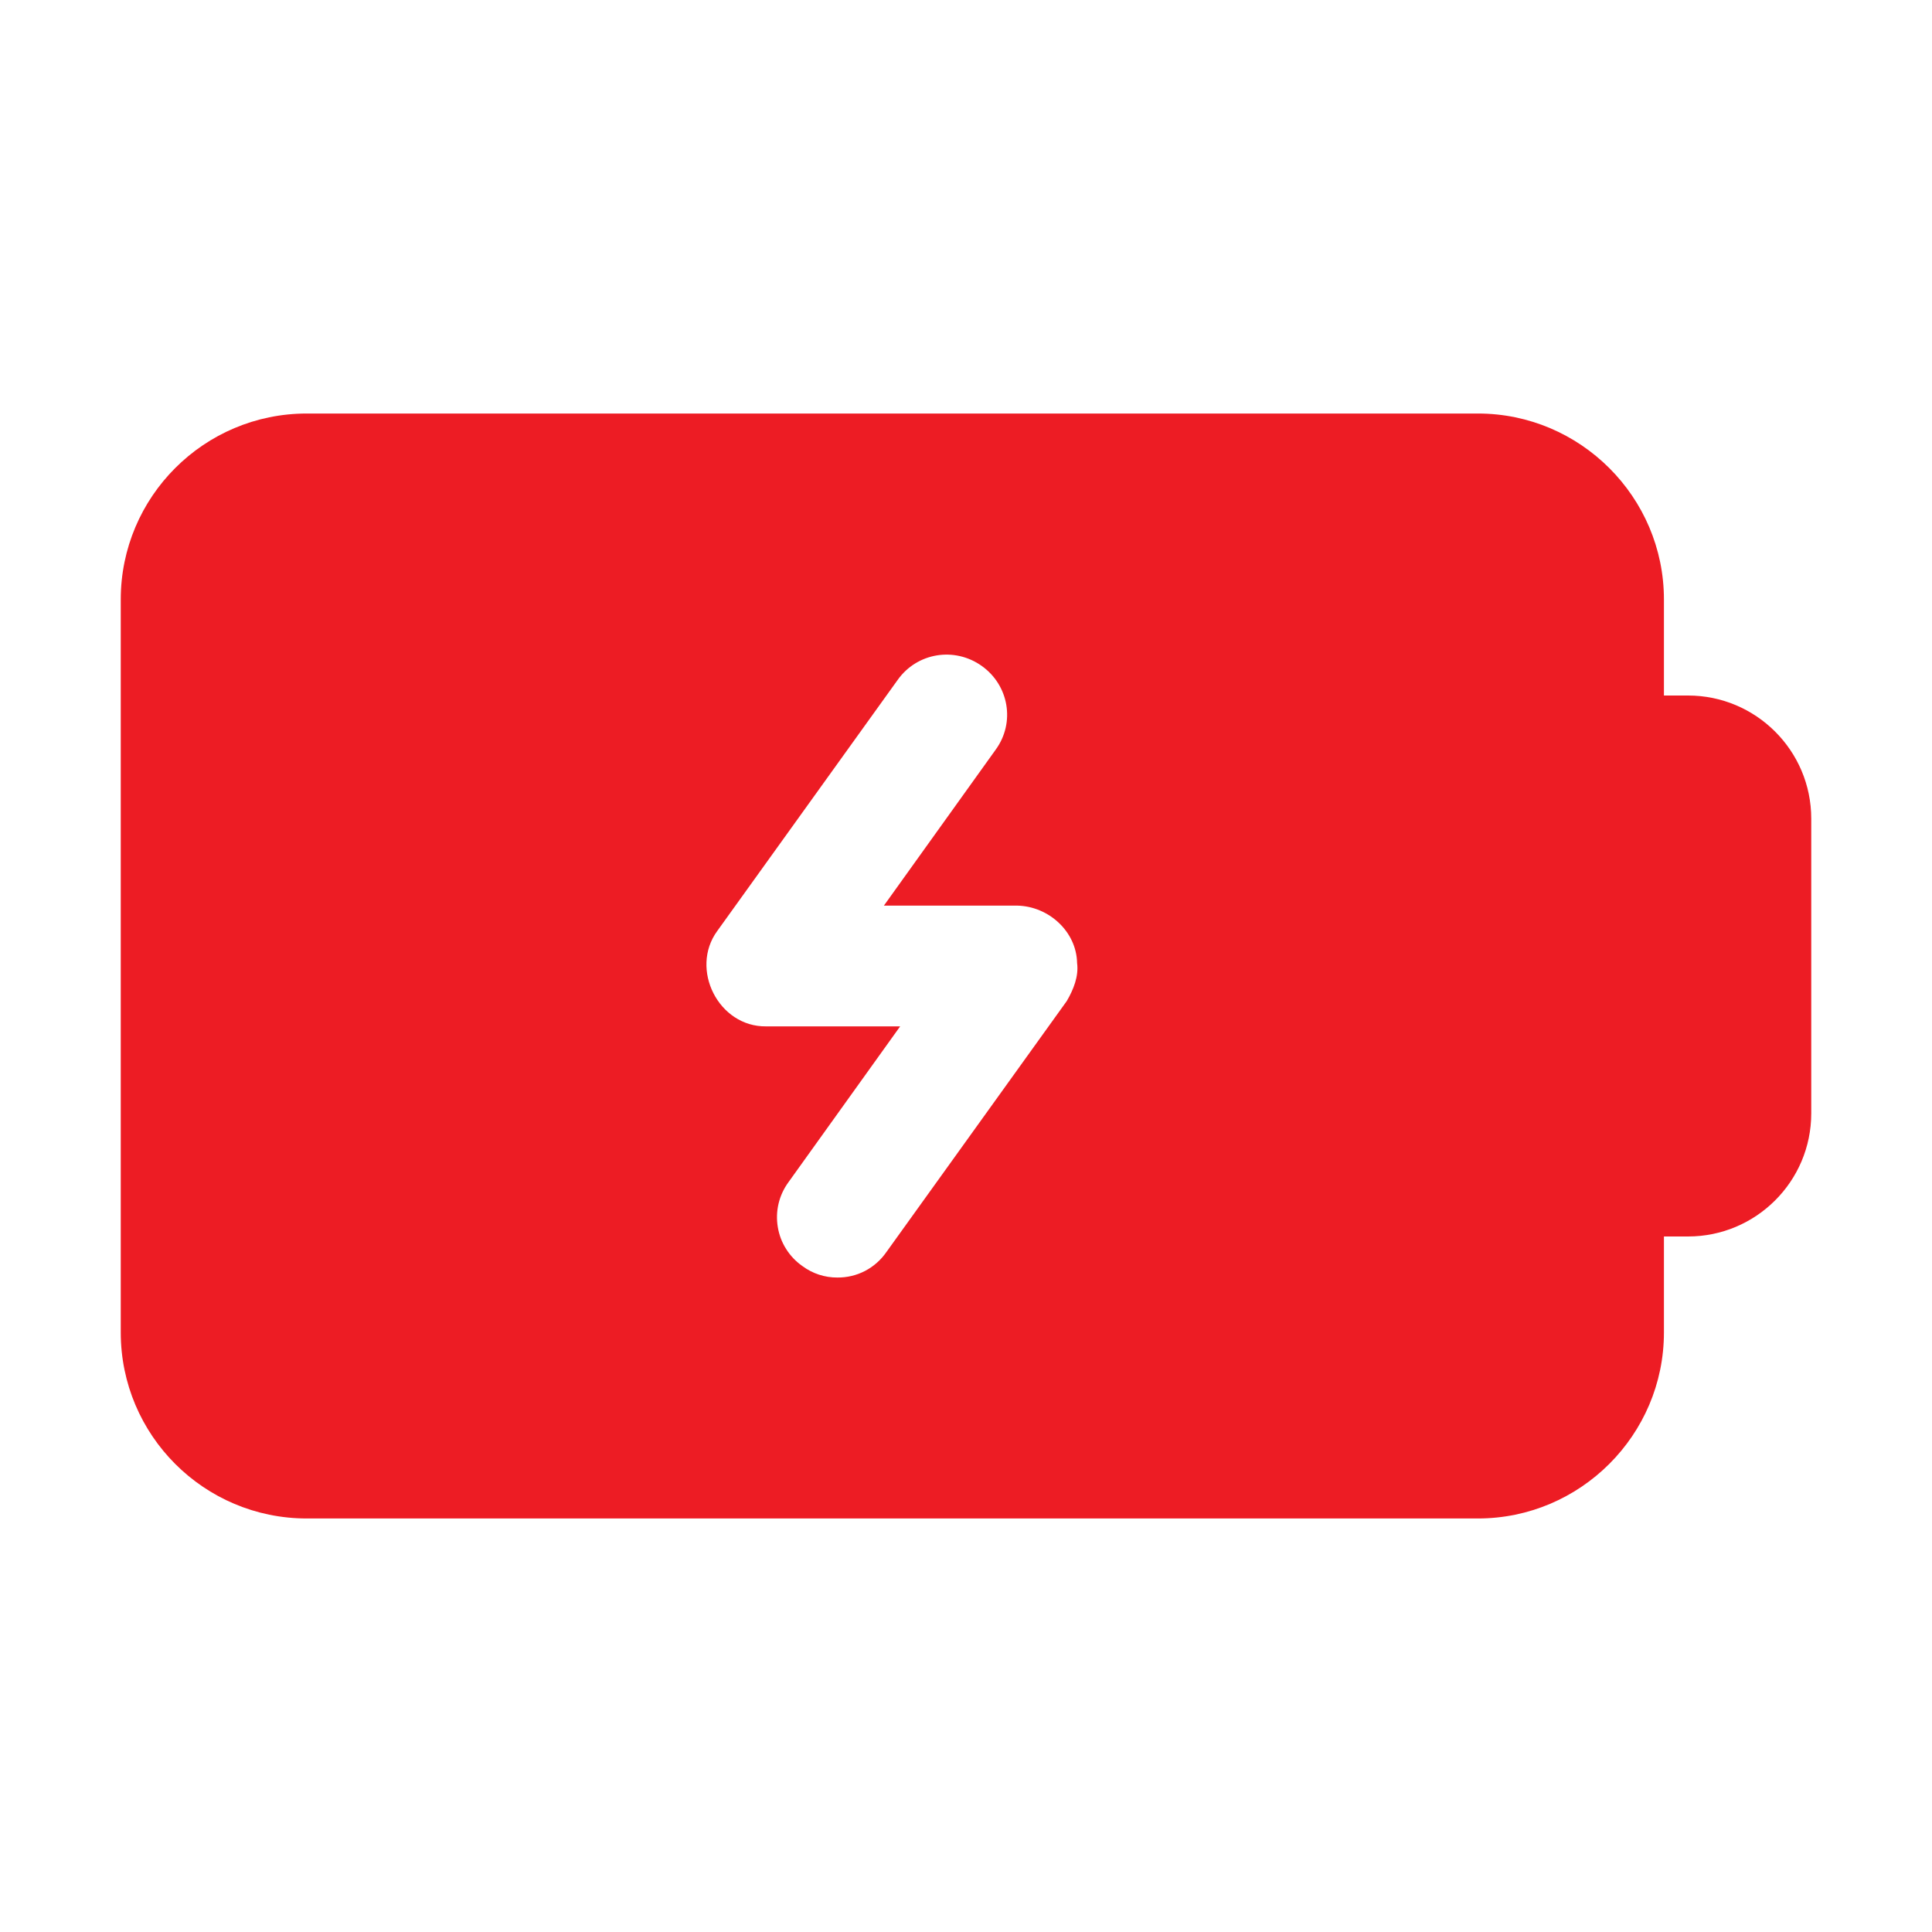 <svg width="24" height="24" viewBox="0 0 24 24" fill="none" xmlns="http://www.w3.org/2000/svg">
<path d="M20.97 8.64H20.67V7.447C20.67 6.172 19.628 5.137 18.36 5.137H3.81C2.535 5.137 1.5 6.172 1.5 7.447V16.552C1.5 17.828 2.535 18.863 3.81 18.863H18.36C19.628 18.863 20.67 17.828 20.67 16.552V15.36H20.97C21.81 15.36 22.5 14.678 22.5 13.83V10.17C22.5 9.322 21.81 8.64 20.97 8.64ZM13.252 12.435L11.01 15.555C10.942 15.653 10.851 15.733 10.746 15.788C10.64 15.843 10.522 15.871 10.402 15.87C10.246 15.871 10.093 15.821 9.967 15.727C9.887 15.671 9.818 15.599 9.766 15.516C9.713 15.433 9.678 15.34 9.662 15.242C9.646 15.145 9.649 15.046 9.672 14.95C9.695 14.854 9.737 14.764 9.795 14.685L11.182 12.75H9.518C8.925 12.758 8.565 12.037 8.91 11.565L11.152 8.445C11.393 8.107 11.857 8.032 12.195 8.272C12.533 8.512 12.615 8.977 12.367 9.315L10.98 11.25H12.637C13.027 11.258 13.373 11.572 13.38 11.963C13.402 12.127 13.335 12.293 13.252 12.435Z" fill="#ED1C24"/>
</svg>
